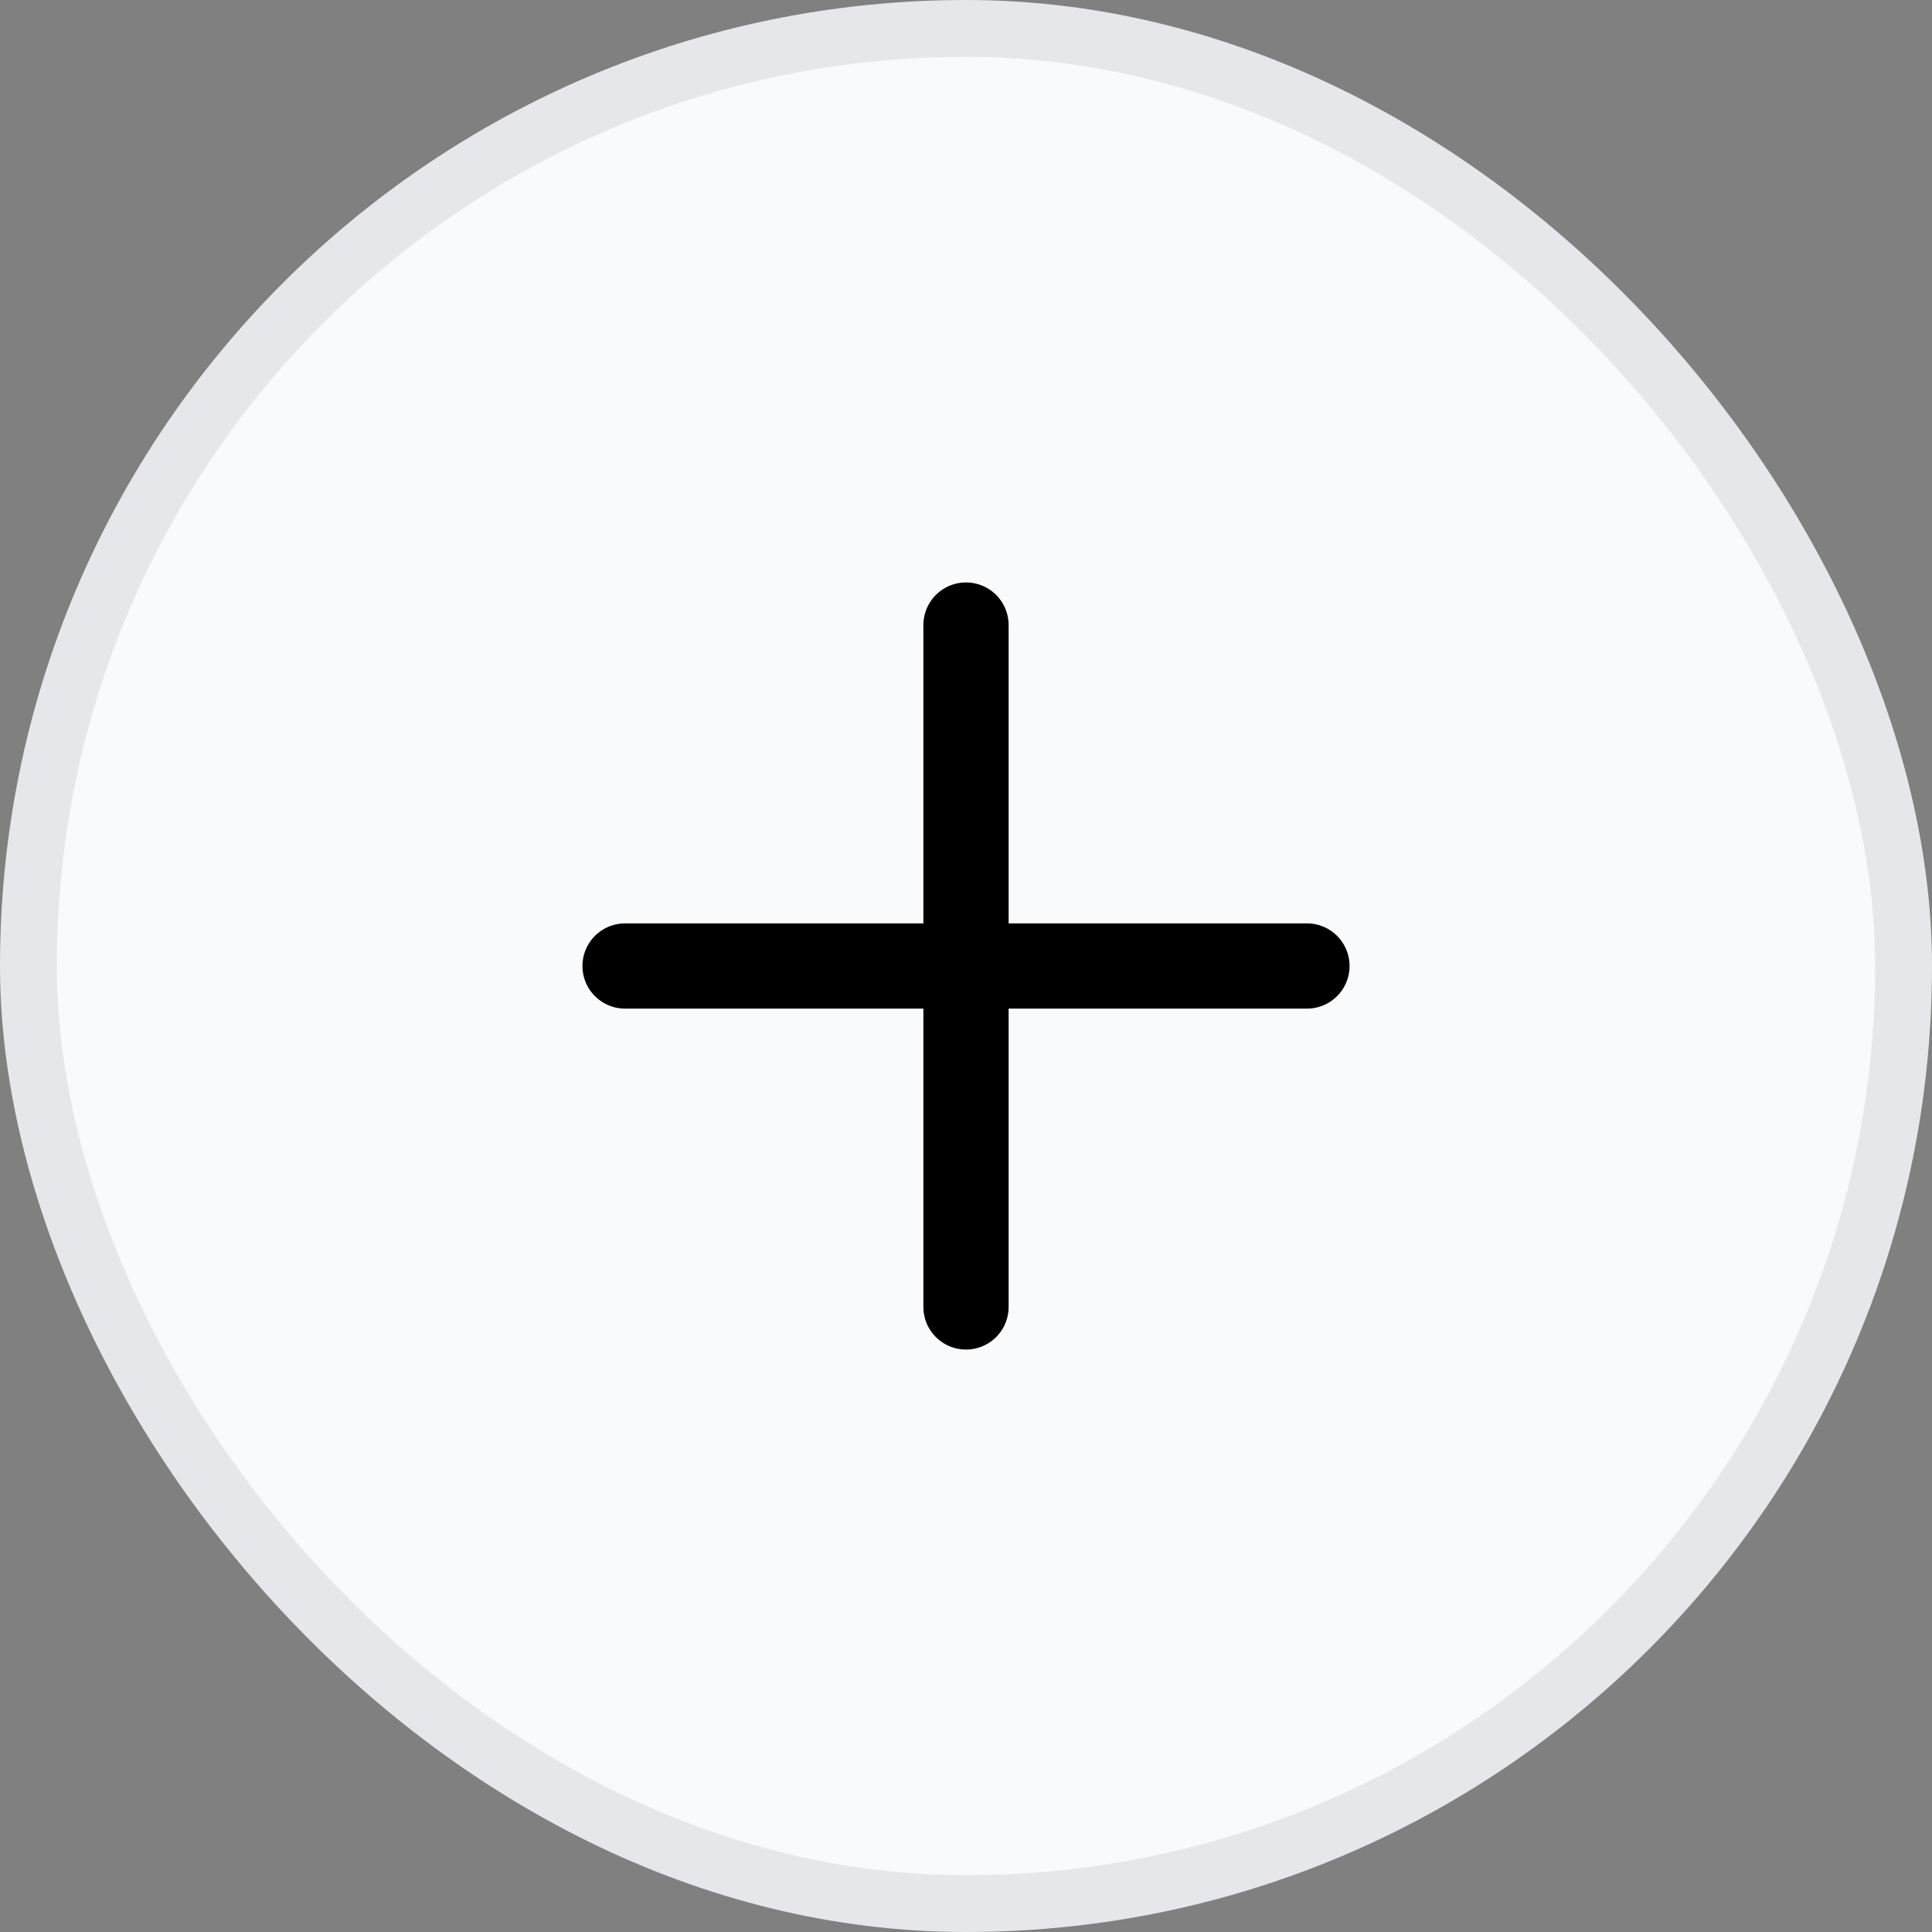 <svg width="34" height="34" viewBox="0 0 34 34" fill="none" xmlns="http://www.w3.org/2000/svg">
<rect x="0" y="0" width="34" height="34" fill="#808080" stroke="none"/>
<rect x="0.5" y="0.5" width="33" height="33" rx="16.5" fill="#F9FAFB"/>
<rect x="0.5" y="0.5" width="33" height="33" rx="16.5" stroke="#E5E7EB"/>
<path d="M11 17H17M17 17H23M17 17V11M17 17V23" stroke="black" stroke-width="1.5" stroke-linecap="round" stroke-linejoin="round"/>
</svg>
